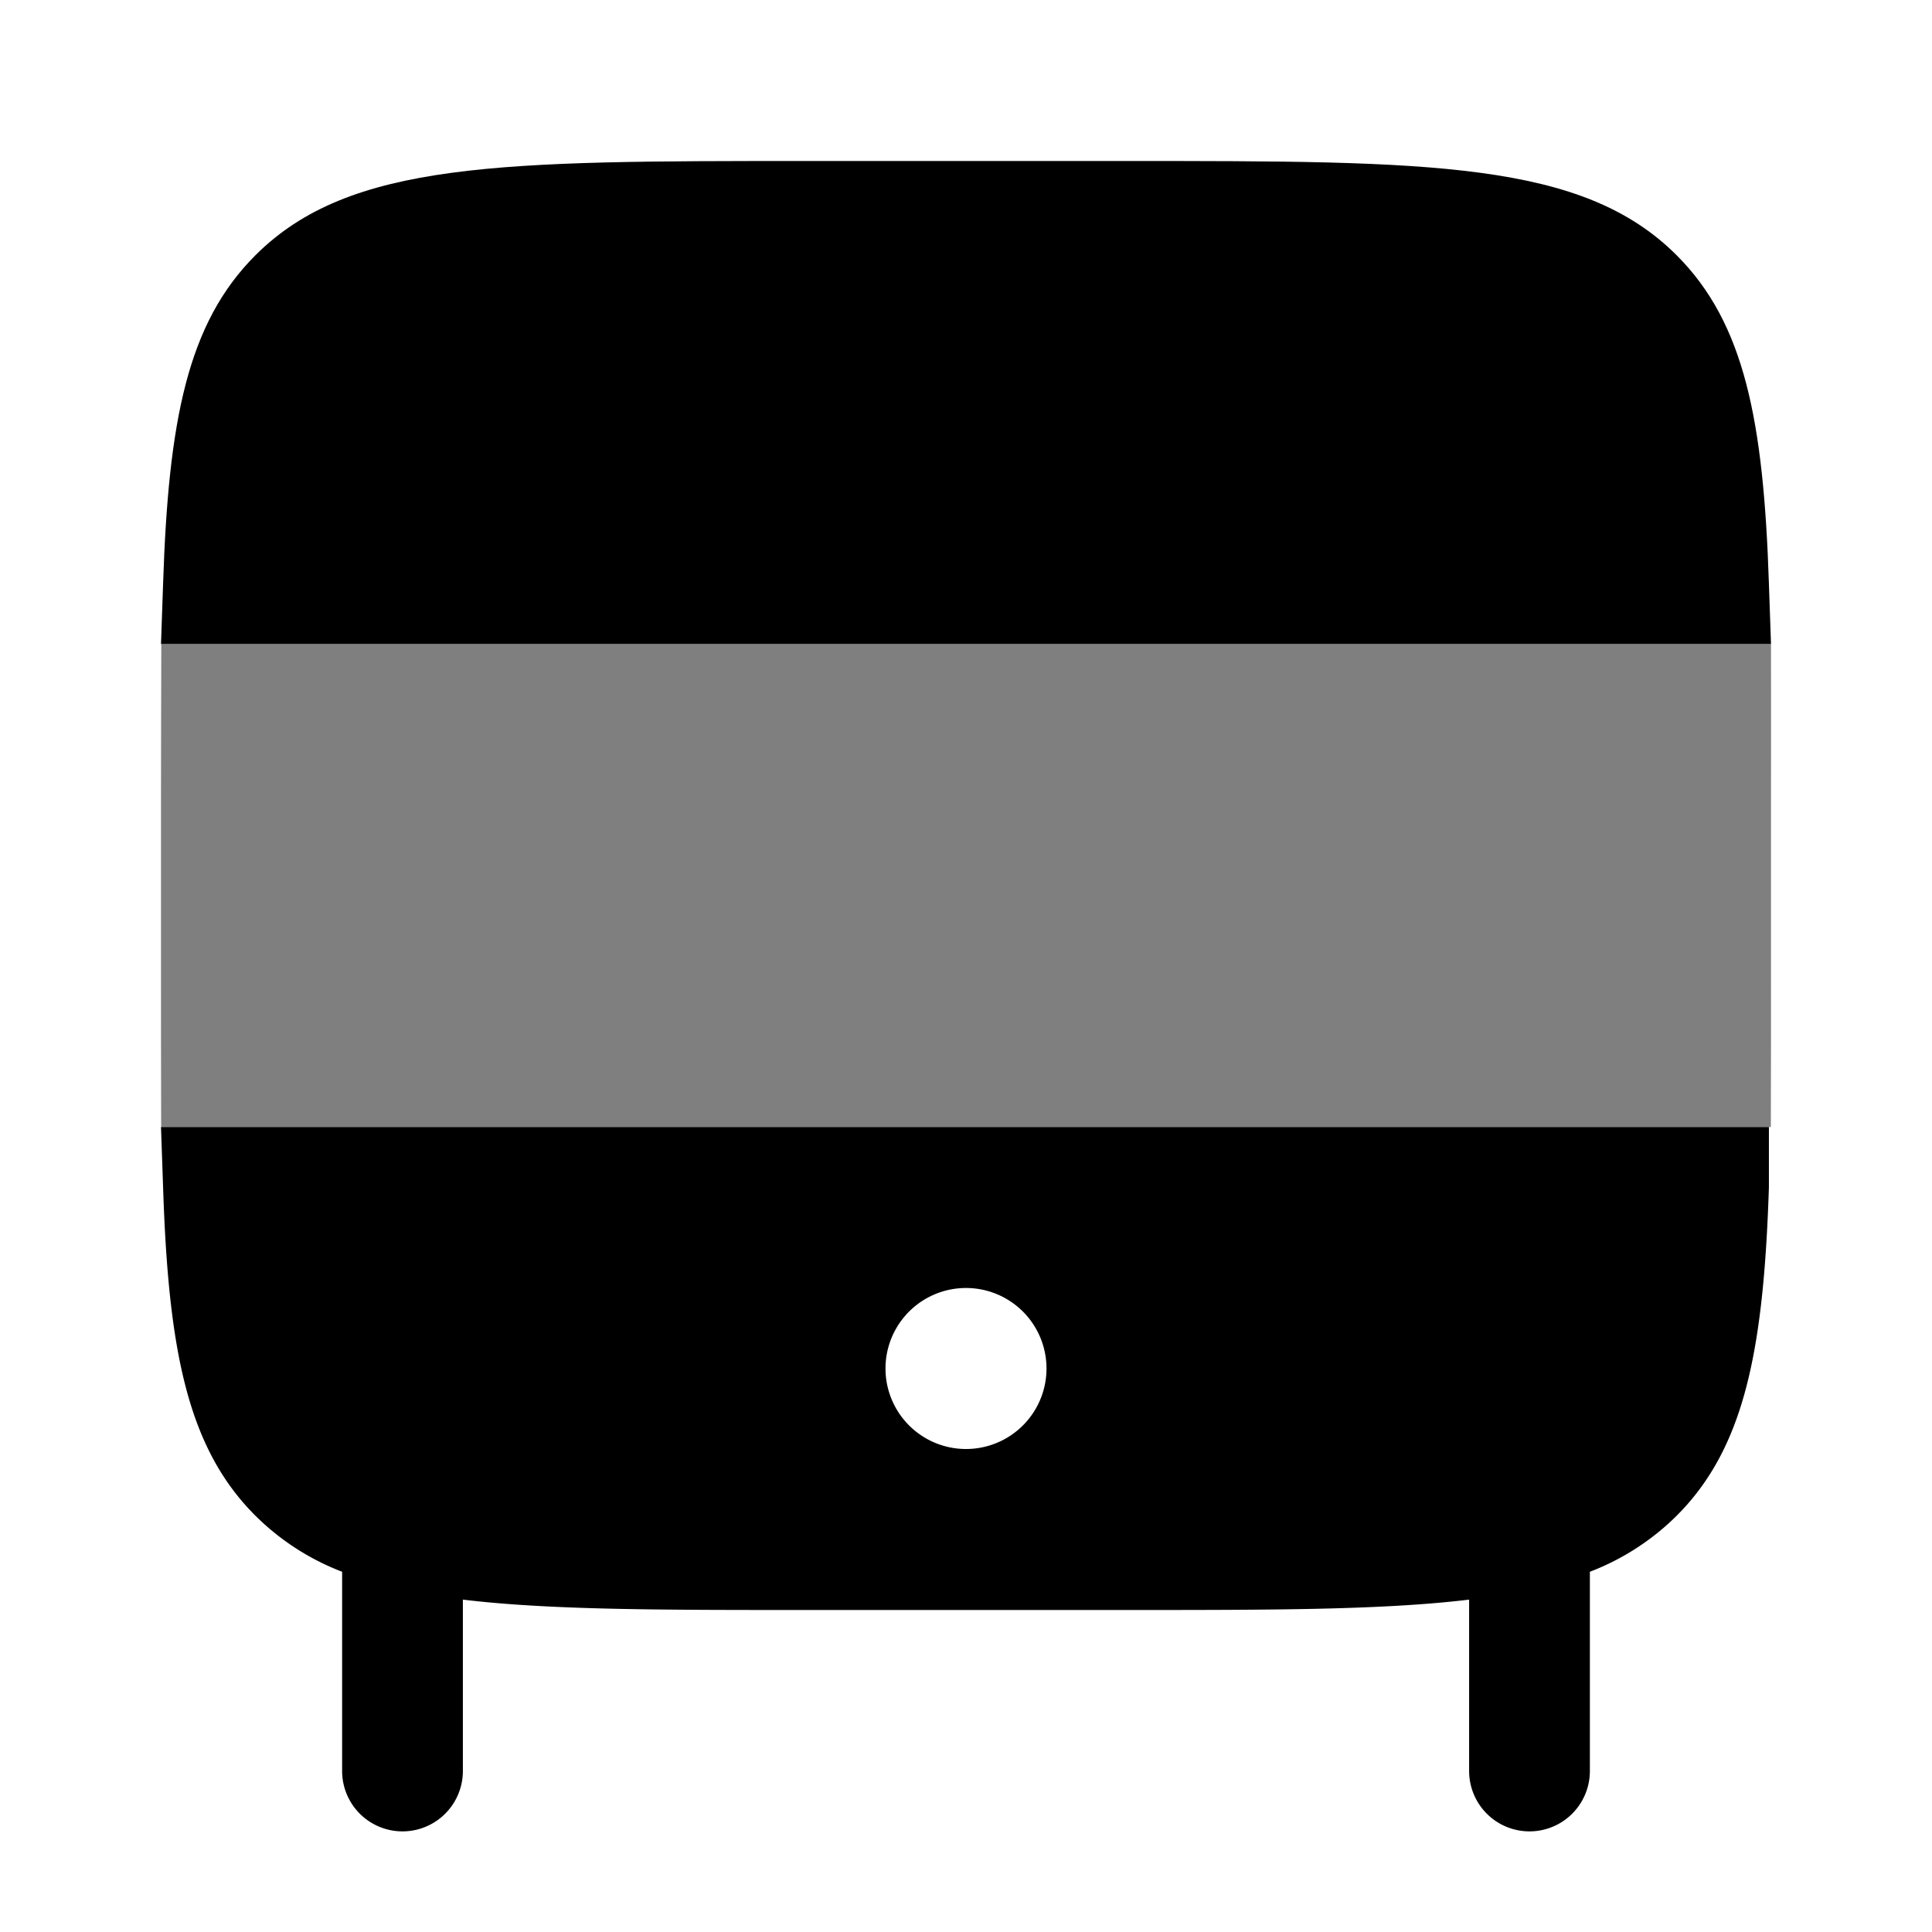 <svg xmlns="http://www.w3.org/2000/svg" width="1em" height="1em" viewBox="0 0 24 24"><path fill="currentColor" fill-rule="evenodd" d="M3.172 18.828c-.844-.843-1.08-2.057-1.146-4.078L2 14h19.974v.75c-.066 2.021-.302 3.235-1.145 4.078a3.1 3.1 0 0 1-1.079.697V22a.75.75 0 0 1-1.5 0v-2.129C17.18 20 15.807 20 14 20h-4c-1.806 0-3.18 0-4.25-.129V22a.75.75 0 0 1-1.5 0v-2.475a3.1 3.1 0 0 1-1.078-.697M13 17a1 1 0 1 1-2 0a1 1 0 0 1 2 0" clip-rule="evenodd"/><path fill="currentColor" d="M3.172 3.172c-.844.843-1.08 2.057-1.146 4.078L2 8h20l-.026-.75c-.066-2.021-.302-3.235-1.145-4.078C19.657 2 17.77 2 14 2h-4C6.23 2 4.343 2 3.172 3.172"/><path fill="currentColor" fill-rule="evenodd" d="M2 10c0-.442.002-1.608.004-2H22c.002.392 0 1.558 0 2v2c0 .442 0 1.608-.002 2H2.002C2 13.608 2 12.442 2 12z" clip-rule="evenodd" opacity=".5"/></svg>